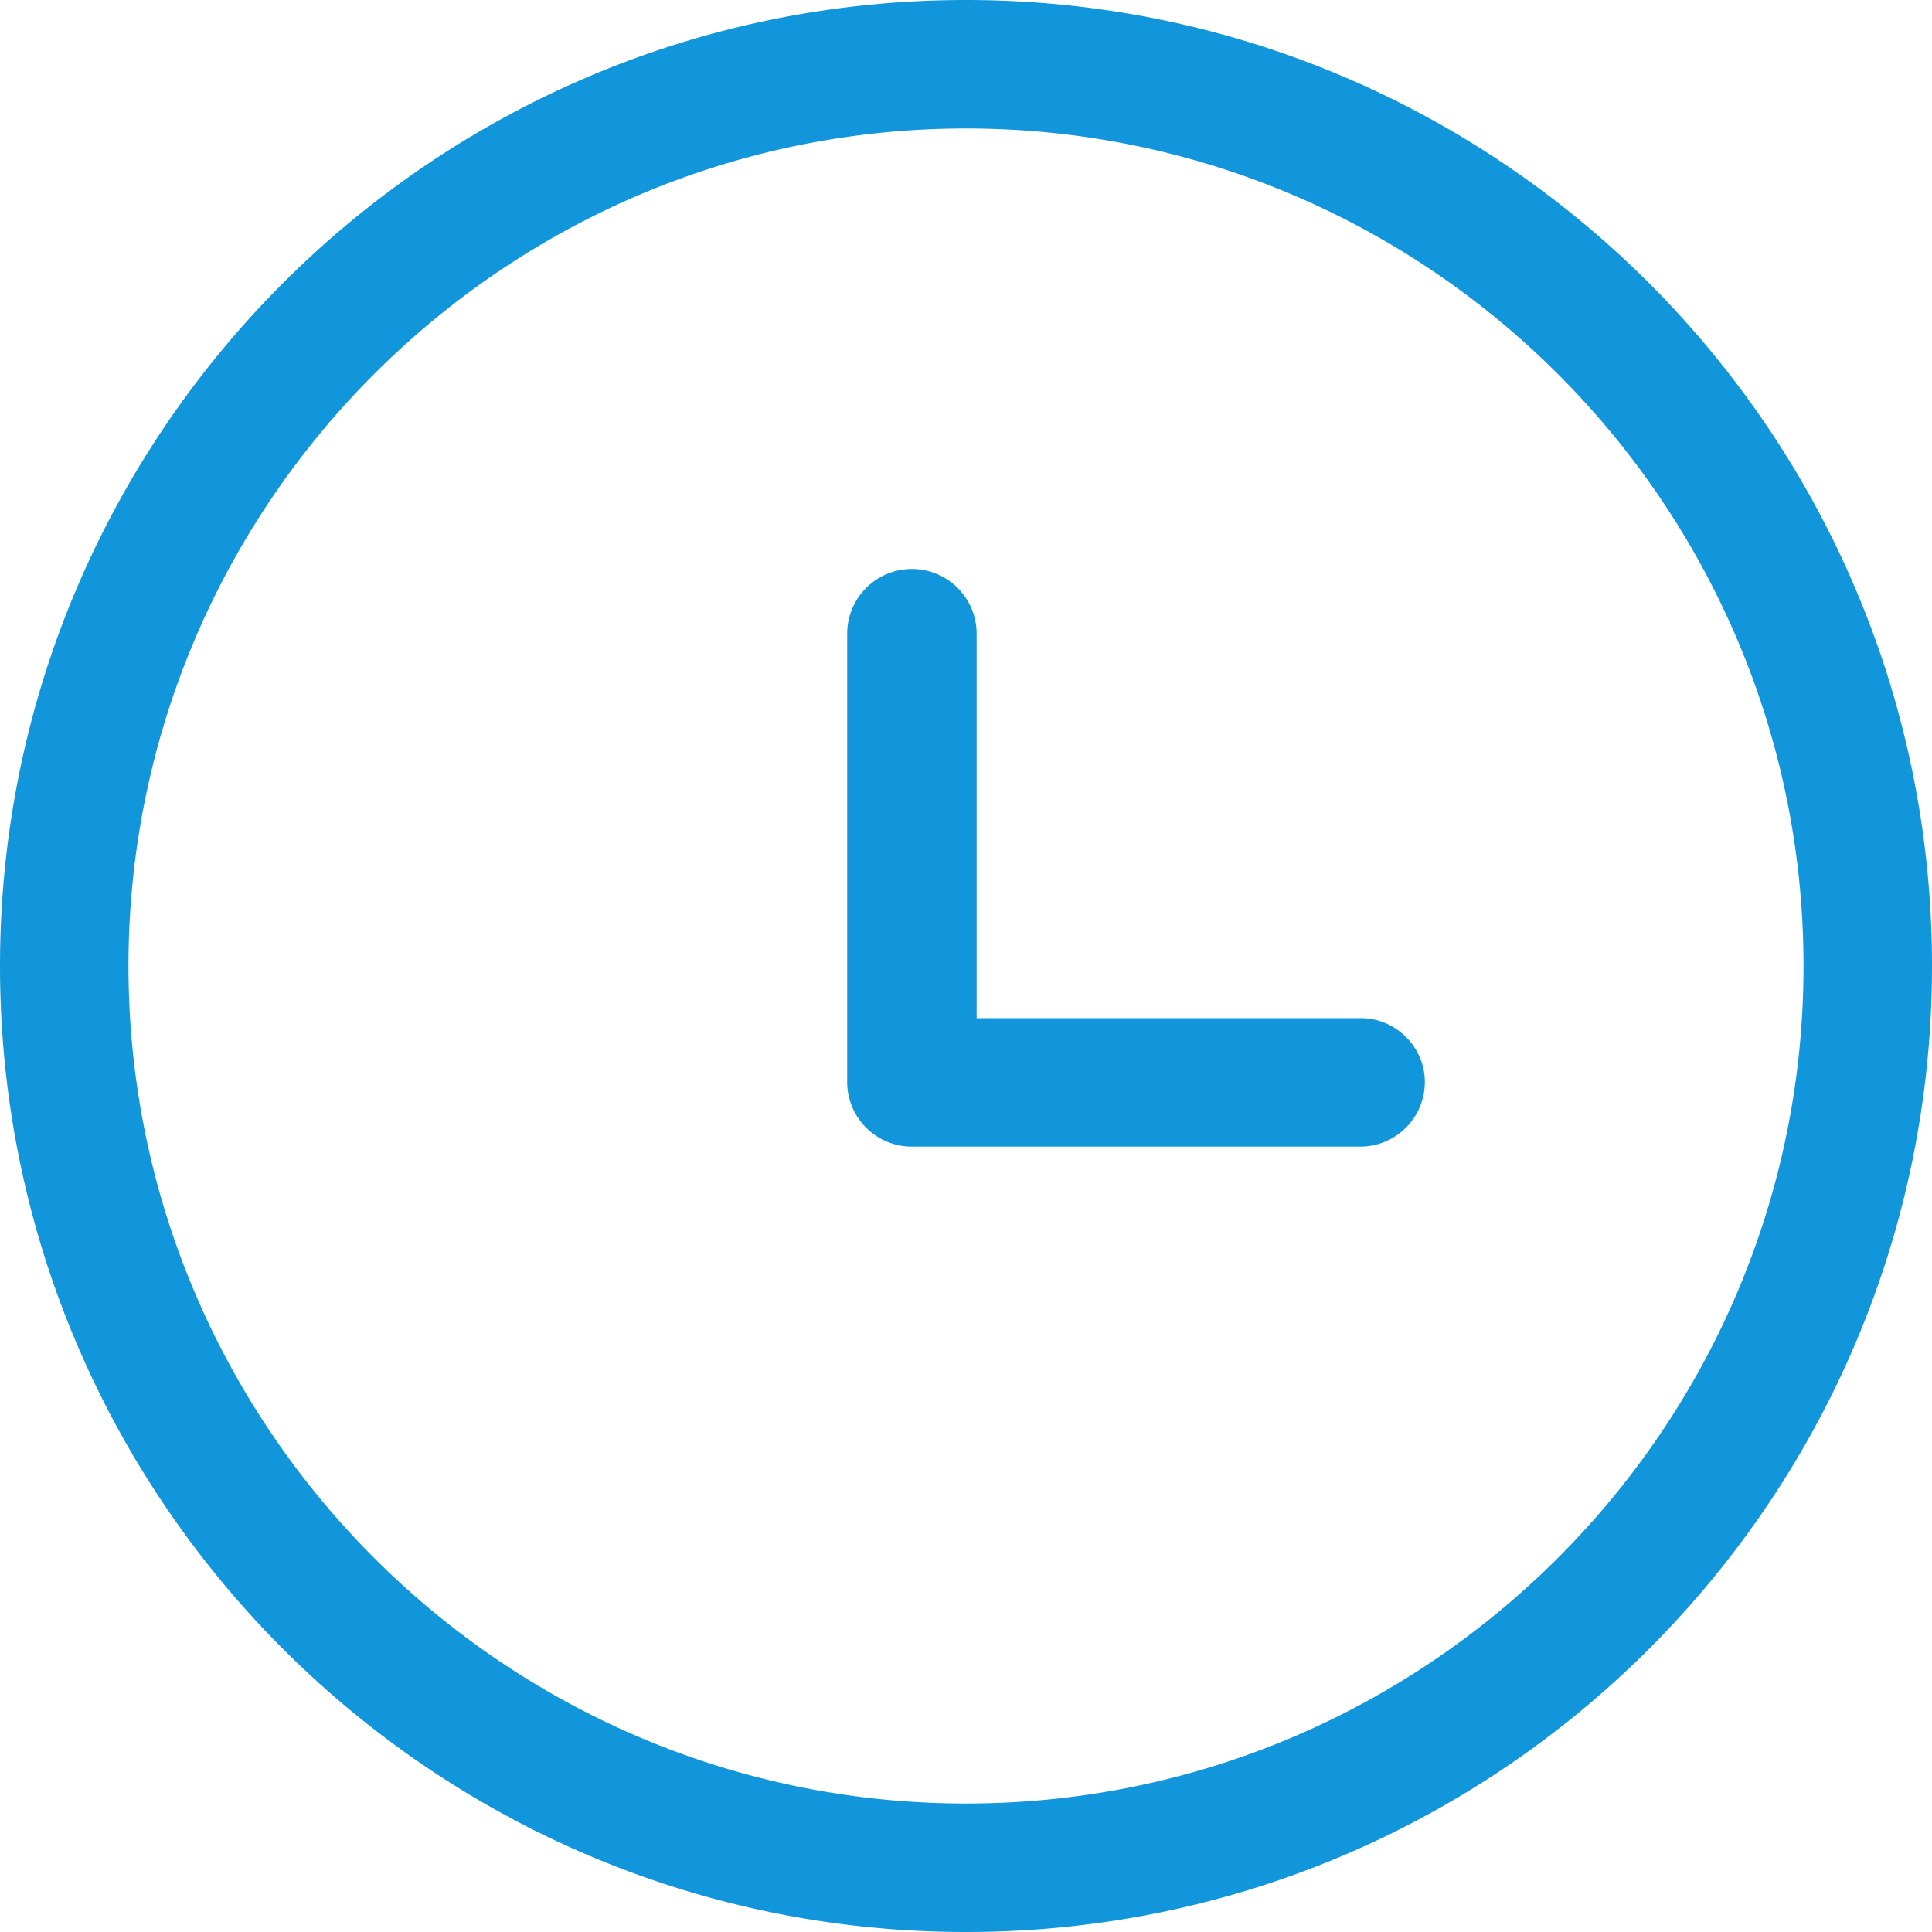 <?xml version="1.0" standalone="no"?><!DOCTYPE svg PUBLIC "-//W3C//DTD SVG 1.1//EN" "http://www.w3.org/Graphics/SVG/1.1/DTD/svg11.dtd"><svg t="1561661187263" class="icon" viewBox="0 0 1024 1024" version="1.1" xmlns="http://www.w3.org/2000/svg" p-id="5521" xmlns:xlink="http://www.w3.org/1999/xlink" width="48" height="48"><defs><style type="text/css"></style></defs><path d="M512 0C229.376 0 0 229.376 0 512s229.376 512 512 512 512-229.376 512-512S794.624 0 512 0z m0 955.904c-244.736 0-443.904-199.168-443.904-443.904S267.264 68.096 512 68.096s443.904 199.168 443.904 443.904-199.168 443.904-443.904 443.904z m243.2-382.464c0 18.944-15.36 34.304-34.304 34.304H483.328c-18.944 0-34.304-15.36-34.304-34.304V335.872a34.304 34.304 0 0 1 68.608 0v203.776h203.776c18.432 0 33.792 15.36 33.792 33.792z" p-id="5522" fill="#1296db"></path></svg>